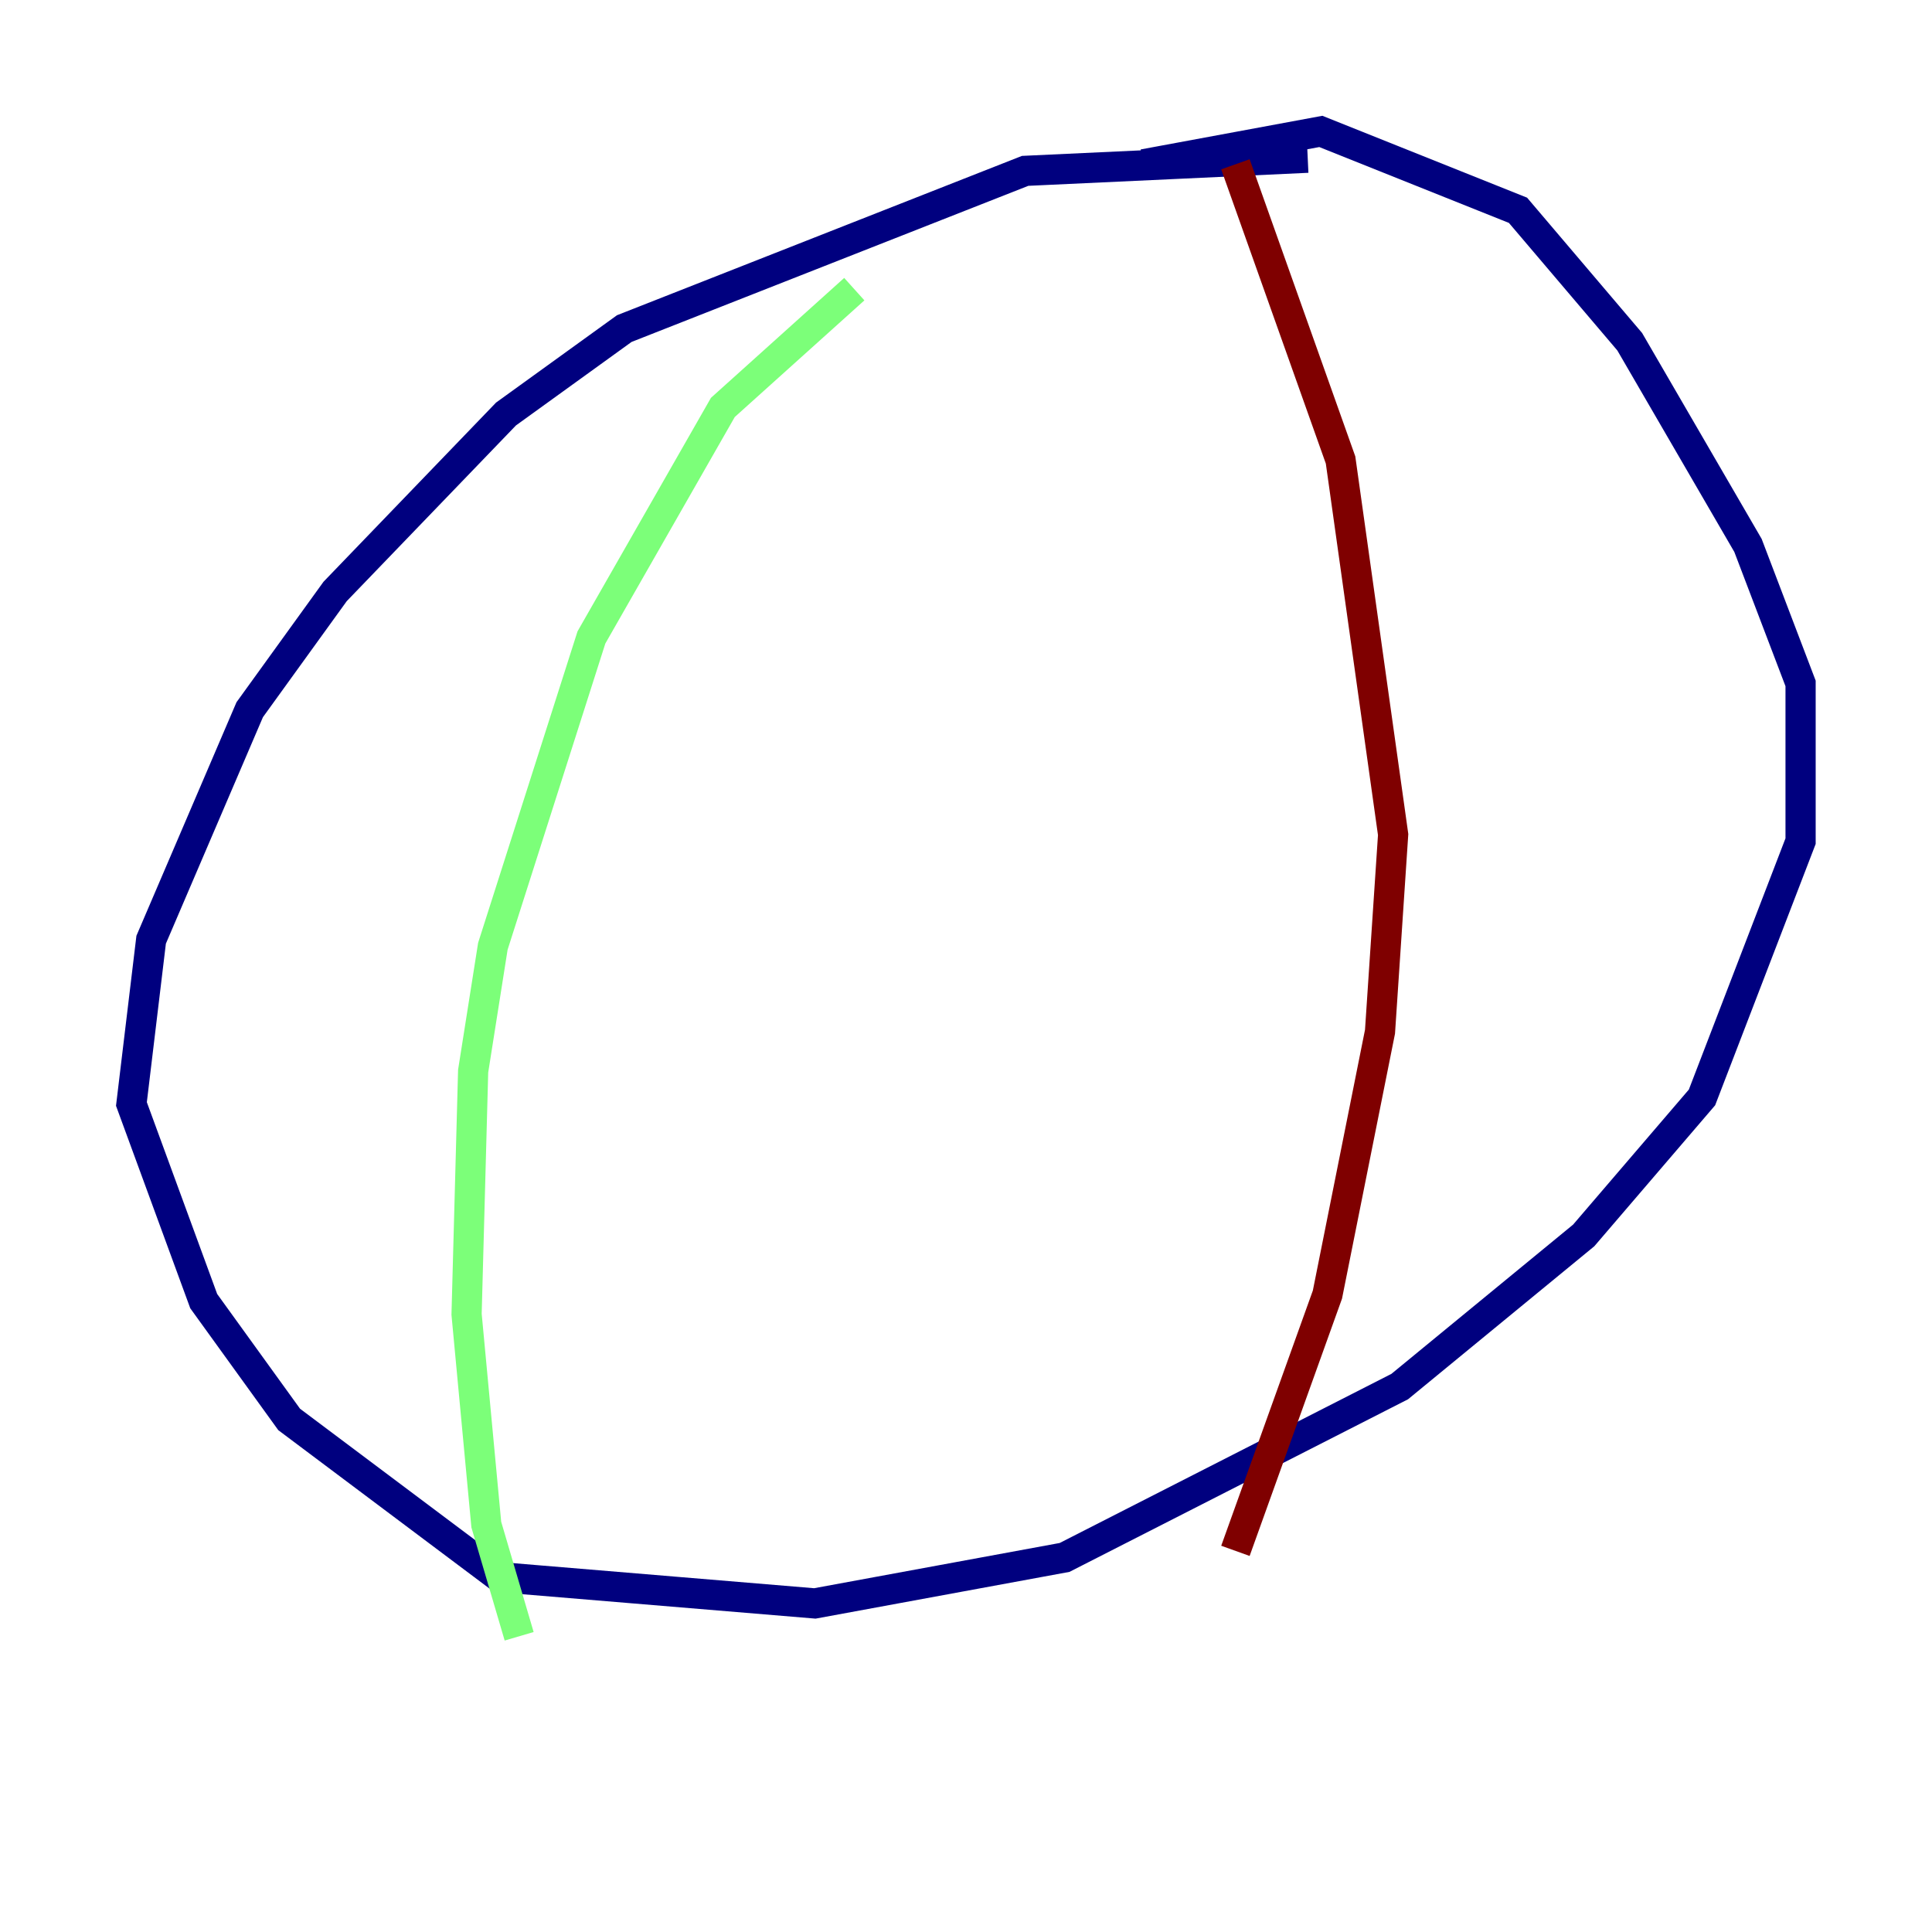<?xml version="1.0" encoding="utf-8" ?>
<svg baseProfile="tiny" height="128" version="1.2" viewBox="0,0,128,128" width="128" xmlns="http://www.w3.org/2000/svg" xmlns:ev="http://www.w3.org/2001/xml-events" xmlns:xlink="http://www.w3.org/1999/xlink"><defs /><polyline fill="none" points="86.639,10.449 67.918,11.32 41.361,21.769 33.524,27.429 22.204,39.184 16.544,47.02 10.014,62.258 8.707,73.143 13.497,86.204 19.157,94.041 33.088,104.49 53.986,106.231 70.531,103.184 92.735,91.864 104.925,81.85 112.762,72.707 119.293,55.728 119.293,45.279 115.809,36.136 107.973,22.64 100.571,13.932 87.51,8.707 75.755,10.884" stroke="#00007f" stroke-width="2" /><polyline fill="none" points="56.599,19.157 47.891,26.993 39.184,42.231 32.653,62.694 31.347,70.966 30.912,87.075 32.218,101.007 34.395,108.408" stroke="#7cff79" stroke-width="2" /><polyline fill="none" points="81.85,10.884 88.816,30.476 92.299,55.292 91.429,68.354 87.946,85.769 81.85,102.748" stroke="#7f0000" stroke-width="2" /></svg>